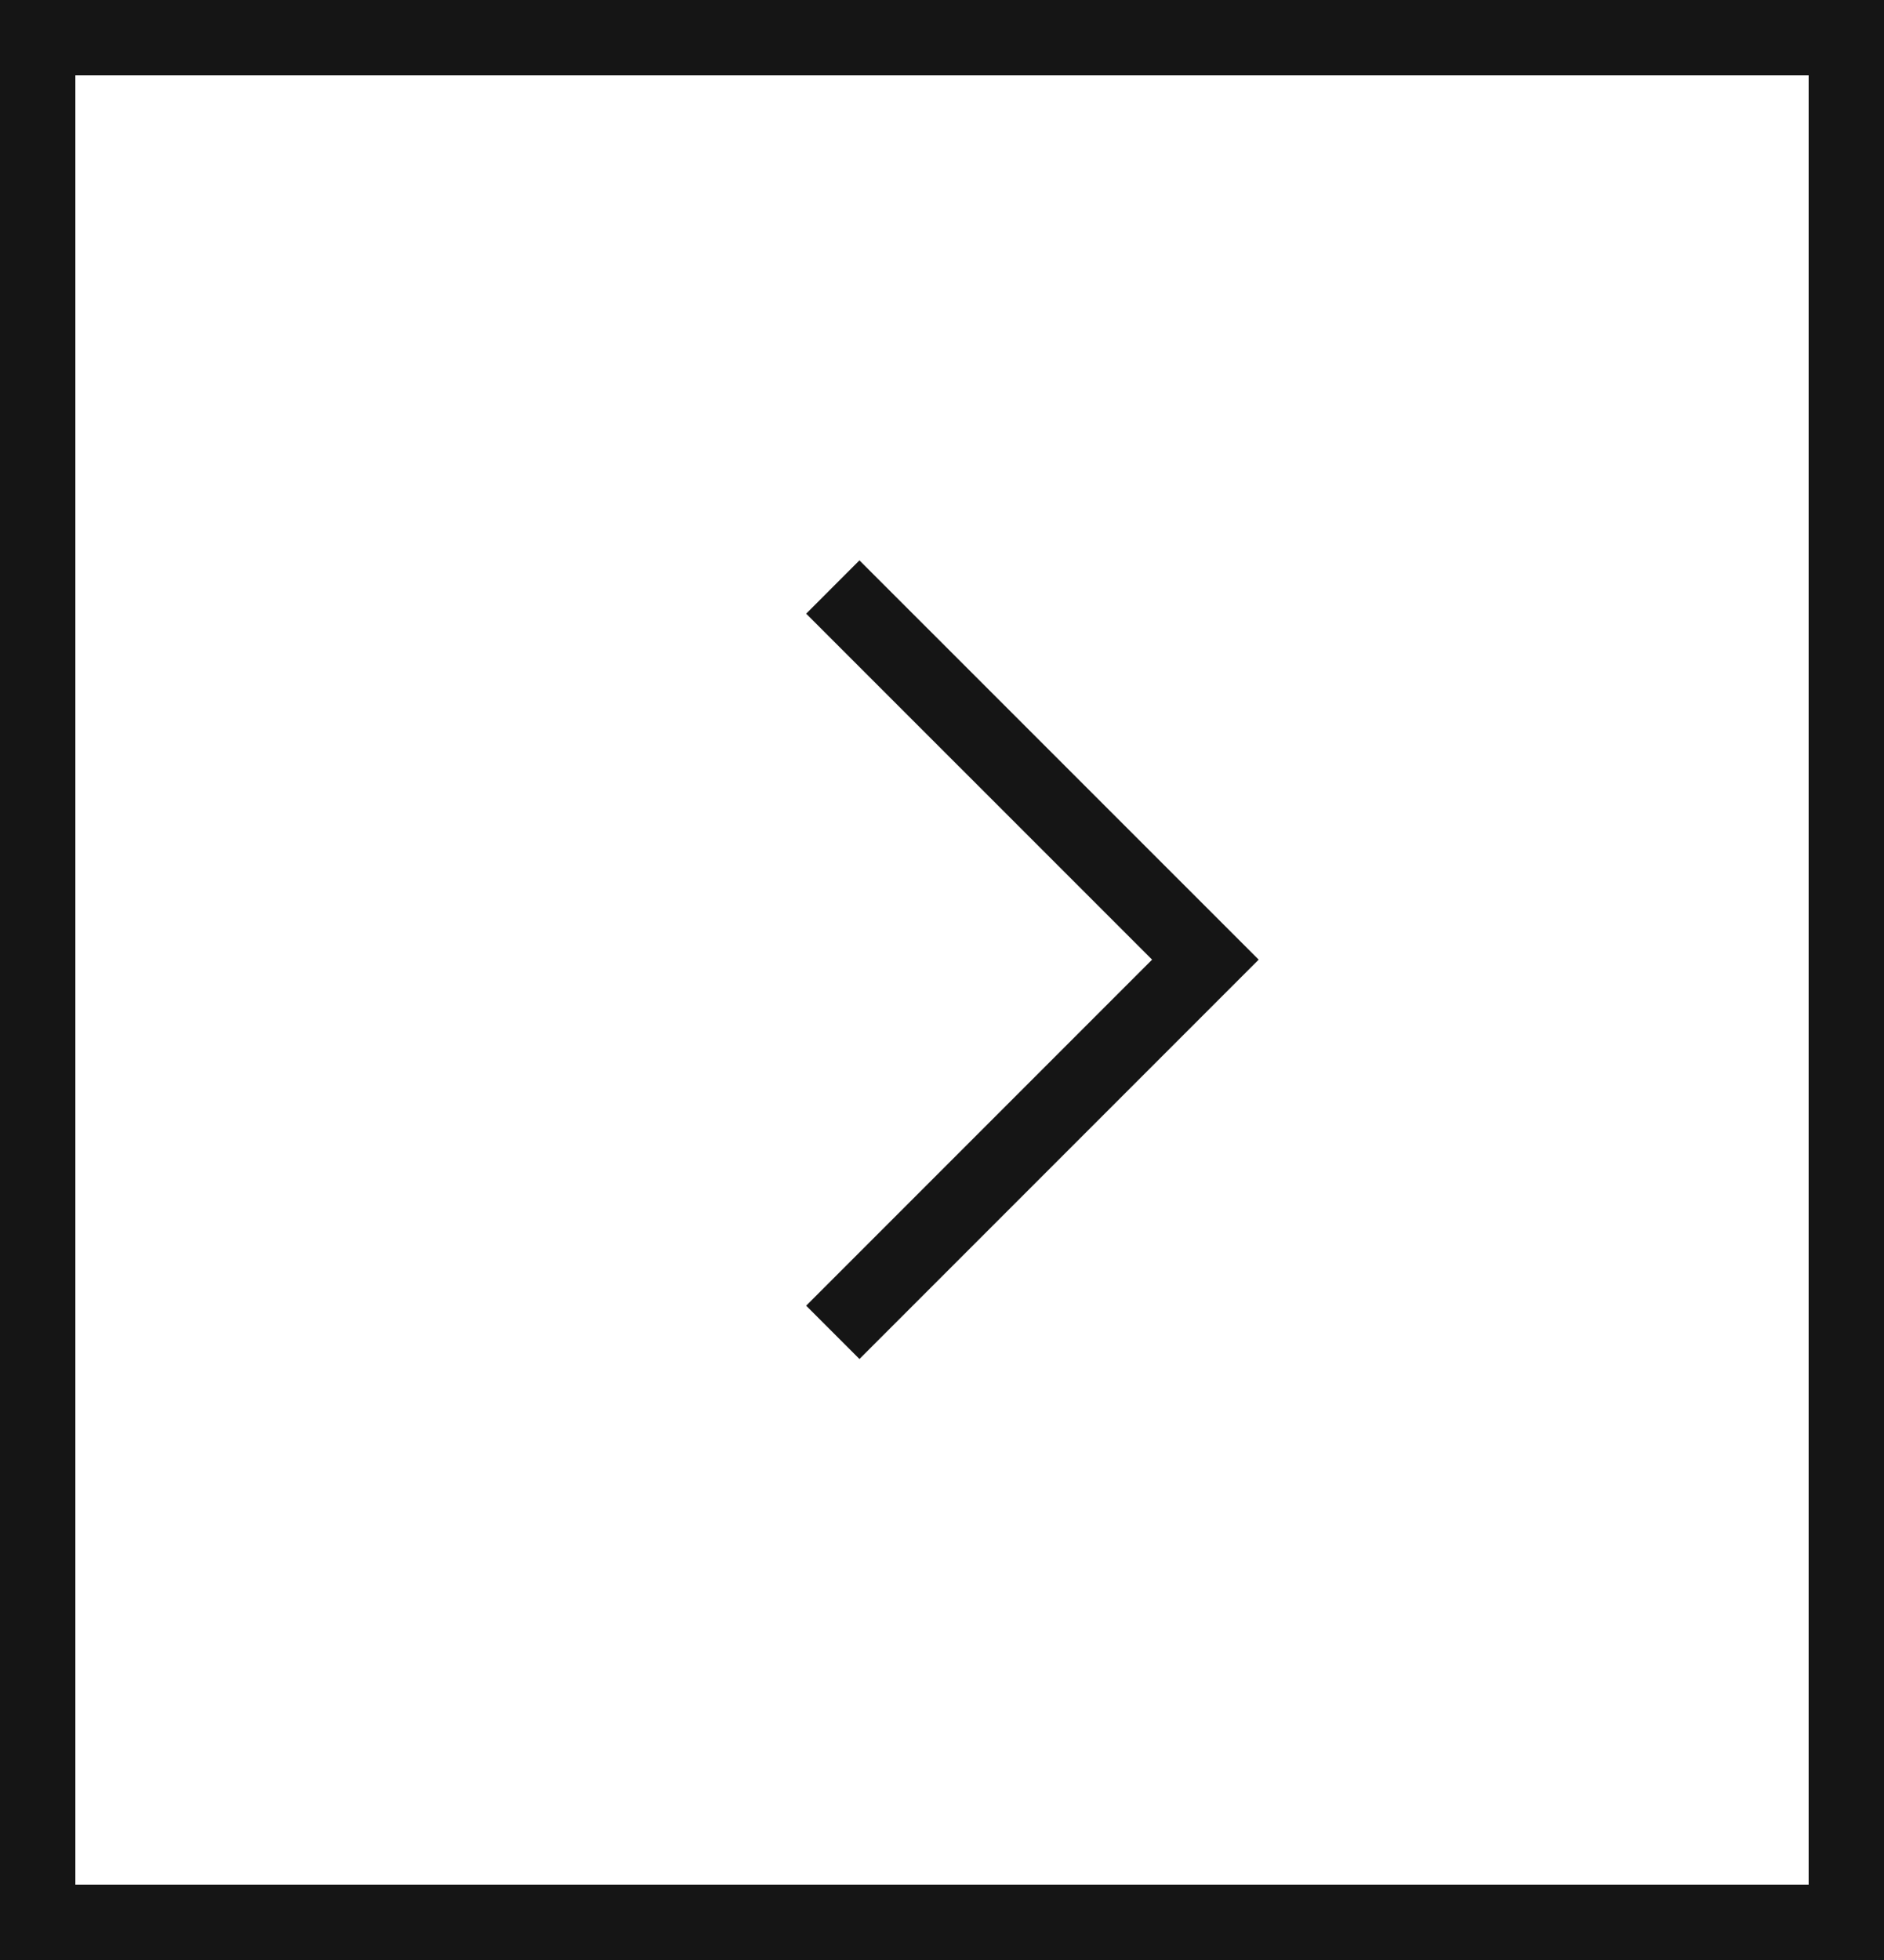 <svg xmlns="http://www.w3.org/2000/svg" width="25" height="26" viewBox="0 0 25 26">
  <g id="btn_nextO" transform="translate(-1173 -909)">
    <g id="사각형_856" data-name="사각형 856" transform="translate(1173 909)" fill="none" stroke="#151515" stroke-width="1">
      <rect width="25" height="26" stroke="none"/>
      <rect x="0.5" y="0.5" width="24" height="25" fill="none"/>
    </g>
    <path id="패스_8250" data-name="패스 8250" d="M0,9.887,4.944,4.943,0,0" transform="translate(1184.051 916.787)" fill="none" stroke="#151515" stroke-width="1"/>
  </g>
</svg>
